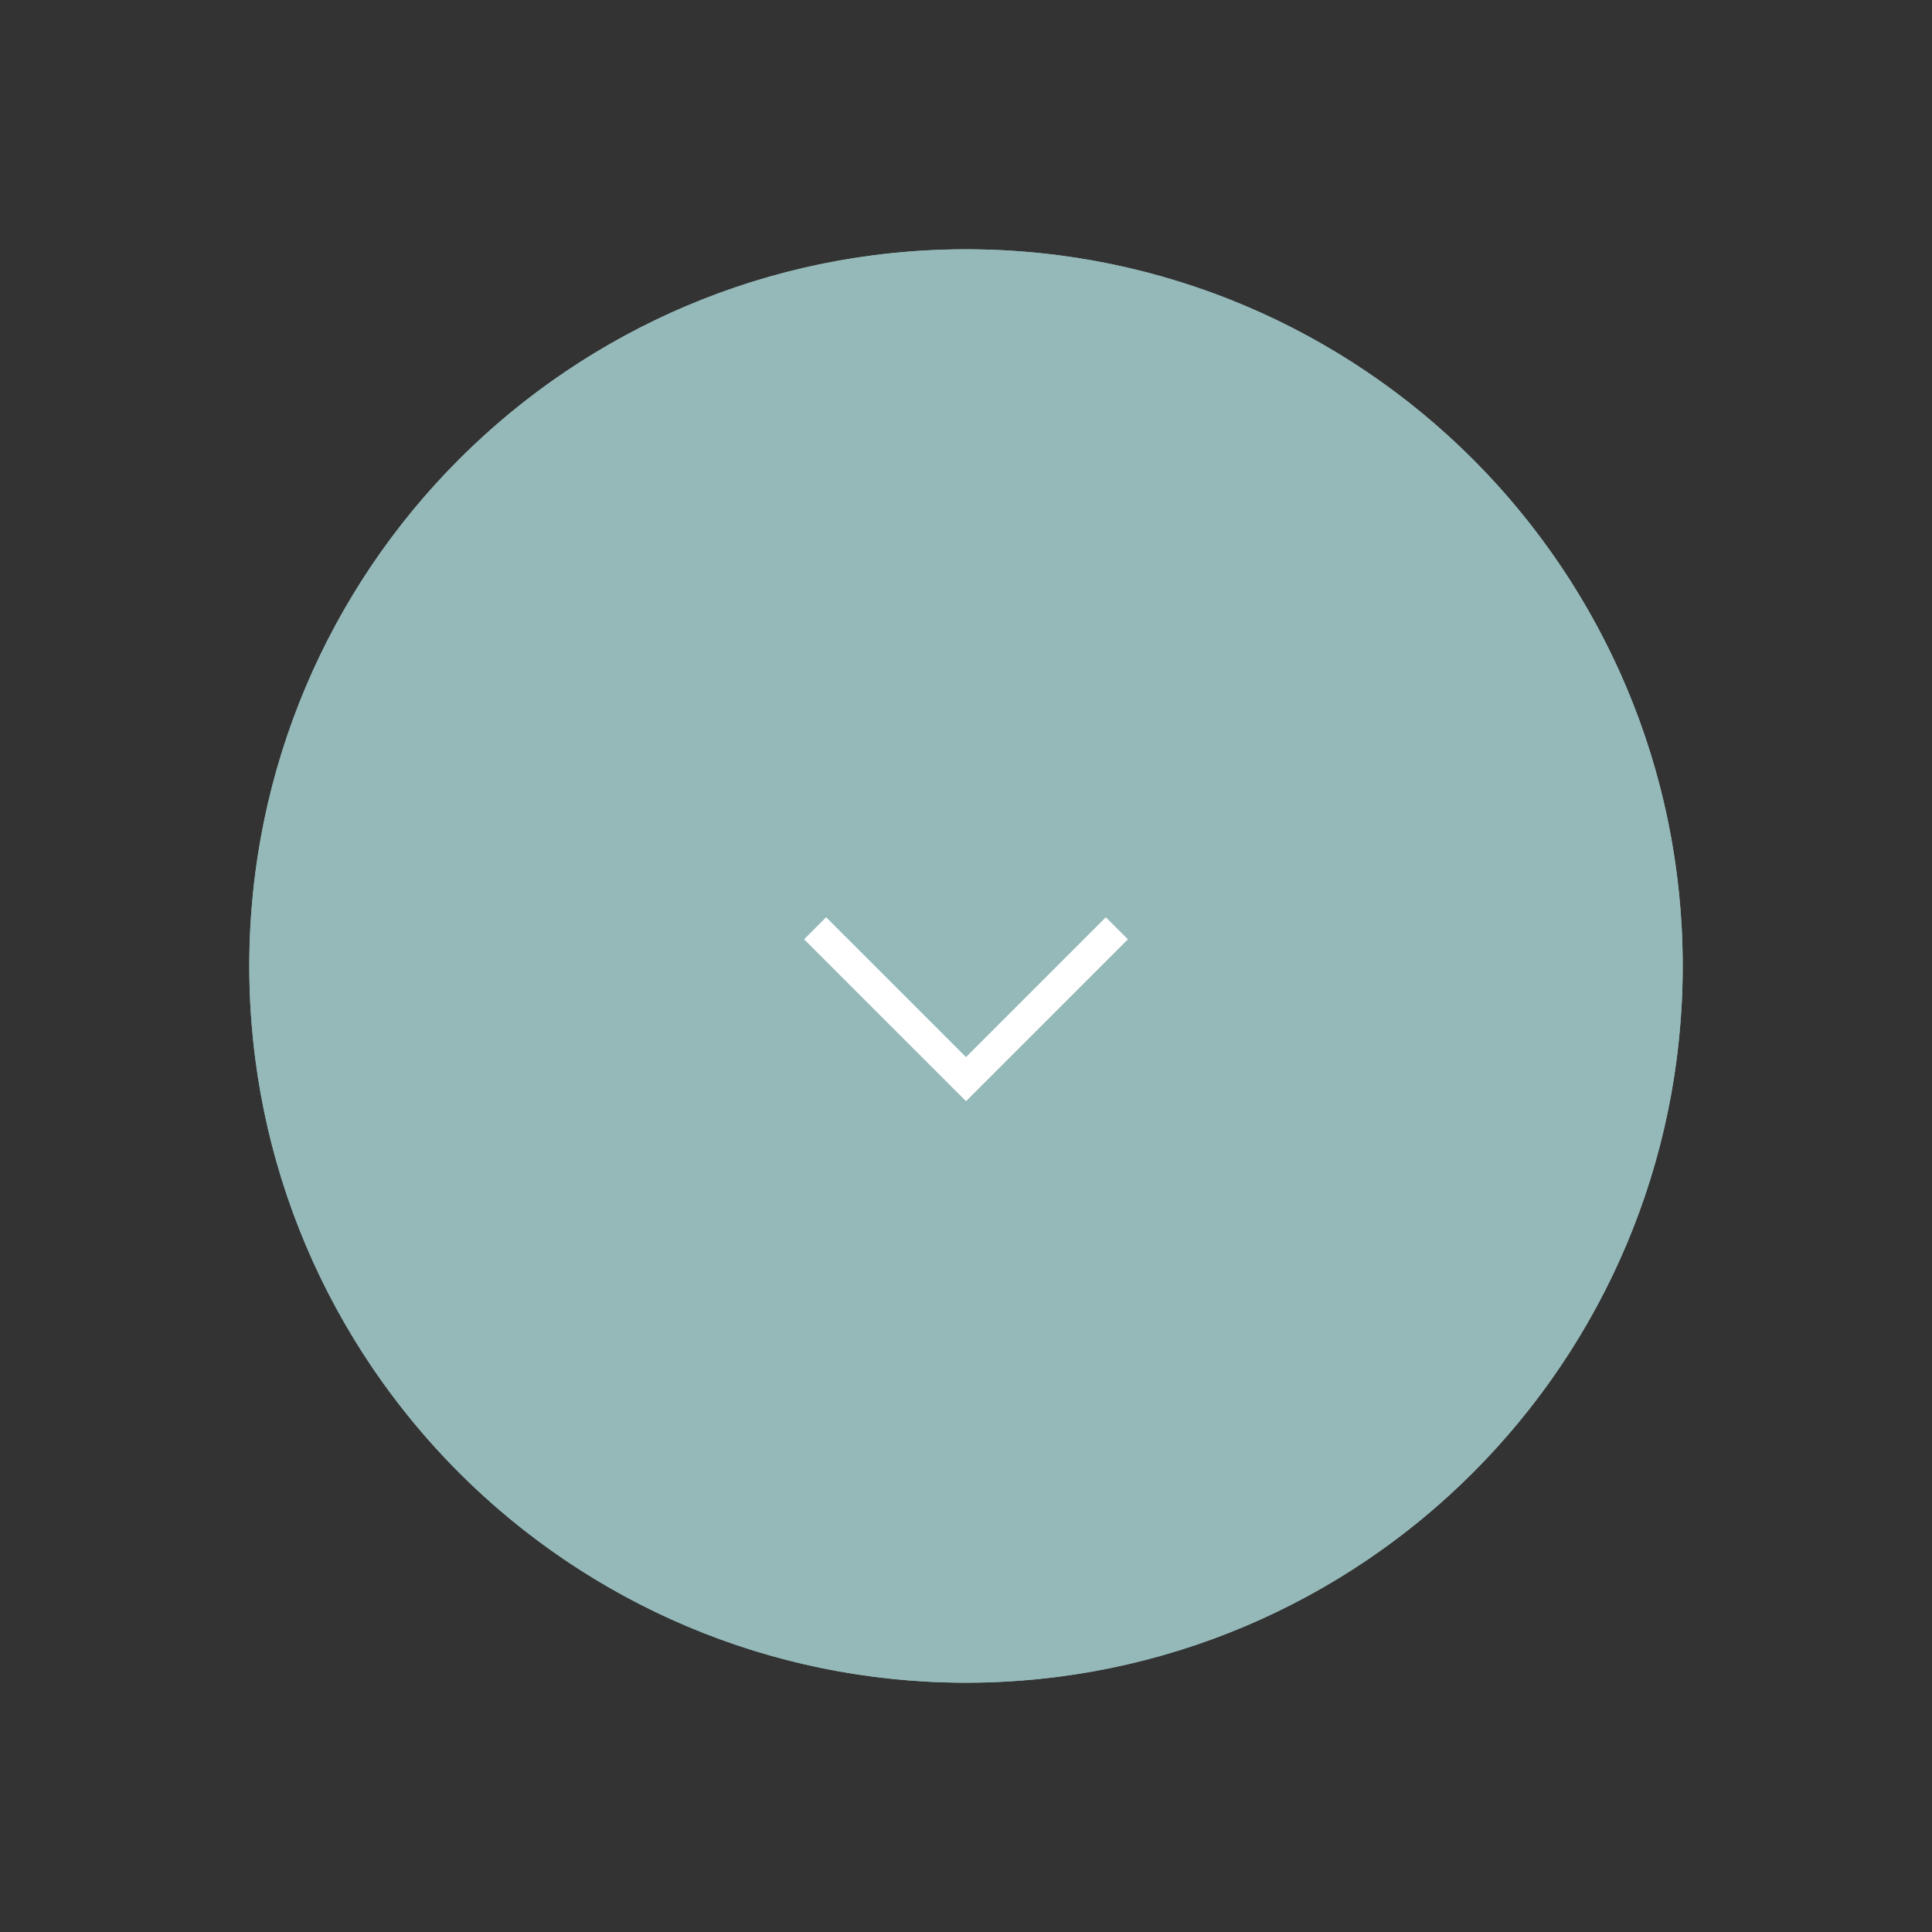 <svg width="62" height="62" viewBox="0 0 62 62" fill="none" xmlns="http://www.w3.org/2000/svg">
<rect x="0" y="0" width="62" height="62" fill="#333333" stroke="none"/>
<circle cx="31" cy="31" r="23" fill="#95B9B9"/>
<path fill-rule="evenodd" clip-rule="evenodd" d="M31 53C43.15 53 53 43.15 53 31C53 18.85 43.15 9 31 9C18.85 9 9 18.85 9 31C9 43.15 18.85 53 31 53ZM31 54C43.703 54 54 43.703 54 31C54 18.297 43.703 8 31 8C18.297 8 8 18.297 8 31C8 43.703 18.297 54 31 54Z" fill="#95B9B9"/>
<path fill-rule="evenodd" clip-rule="evenodd" d="M25.804 30.143L26.511 29.436L31 33.924L35.488 29.436L36.196 30.143L31 35.338L25.804 30.143Z" fill="white"/>
</svg>
